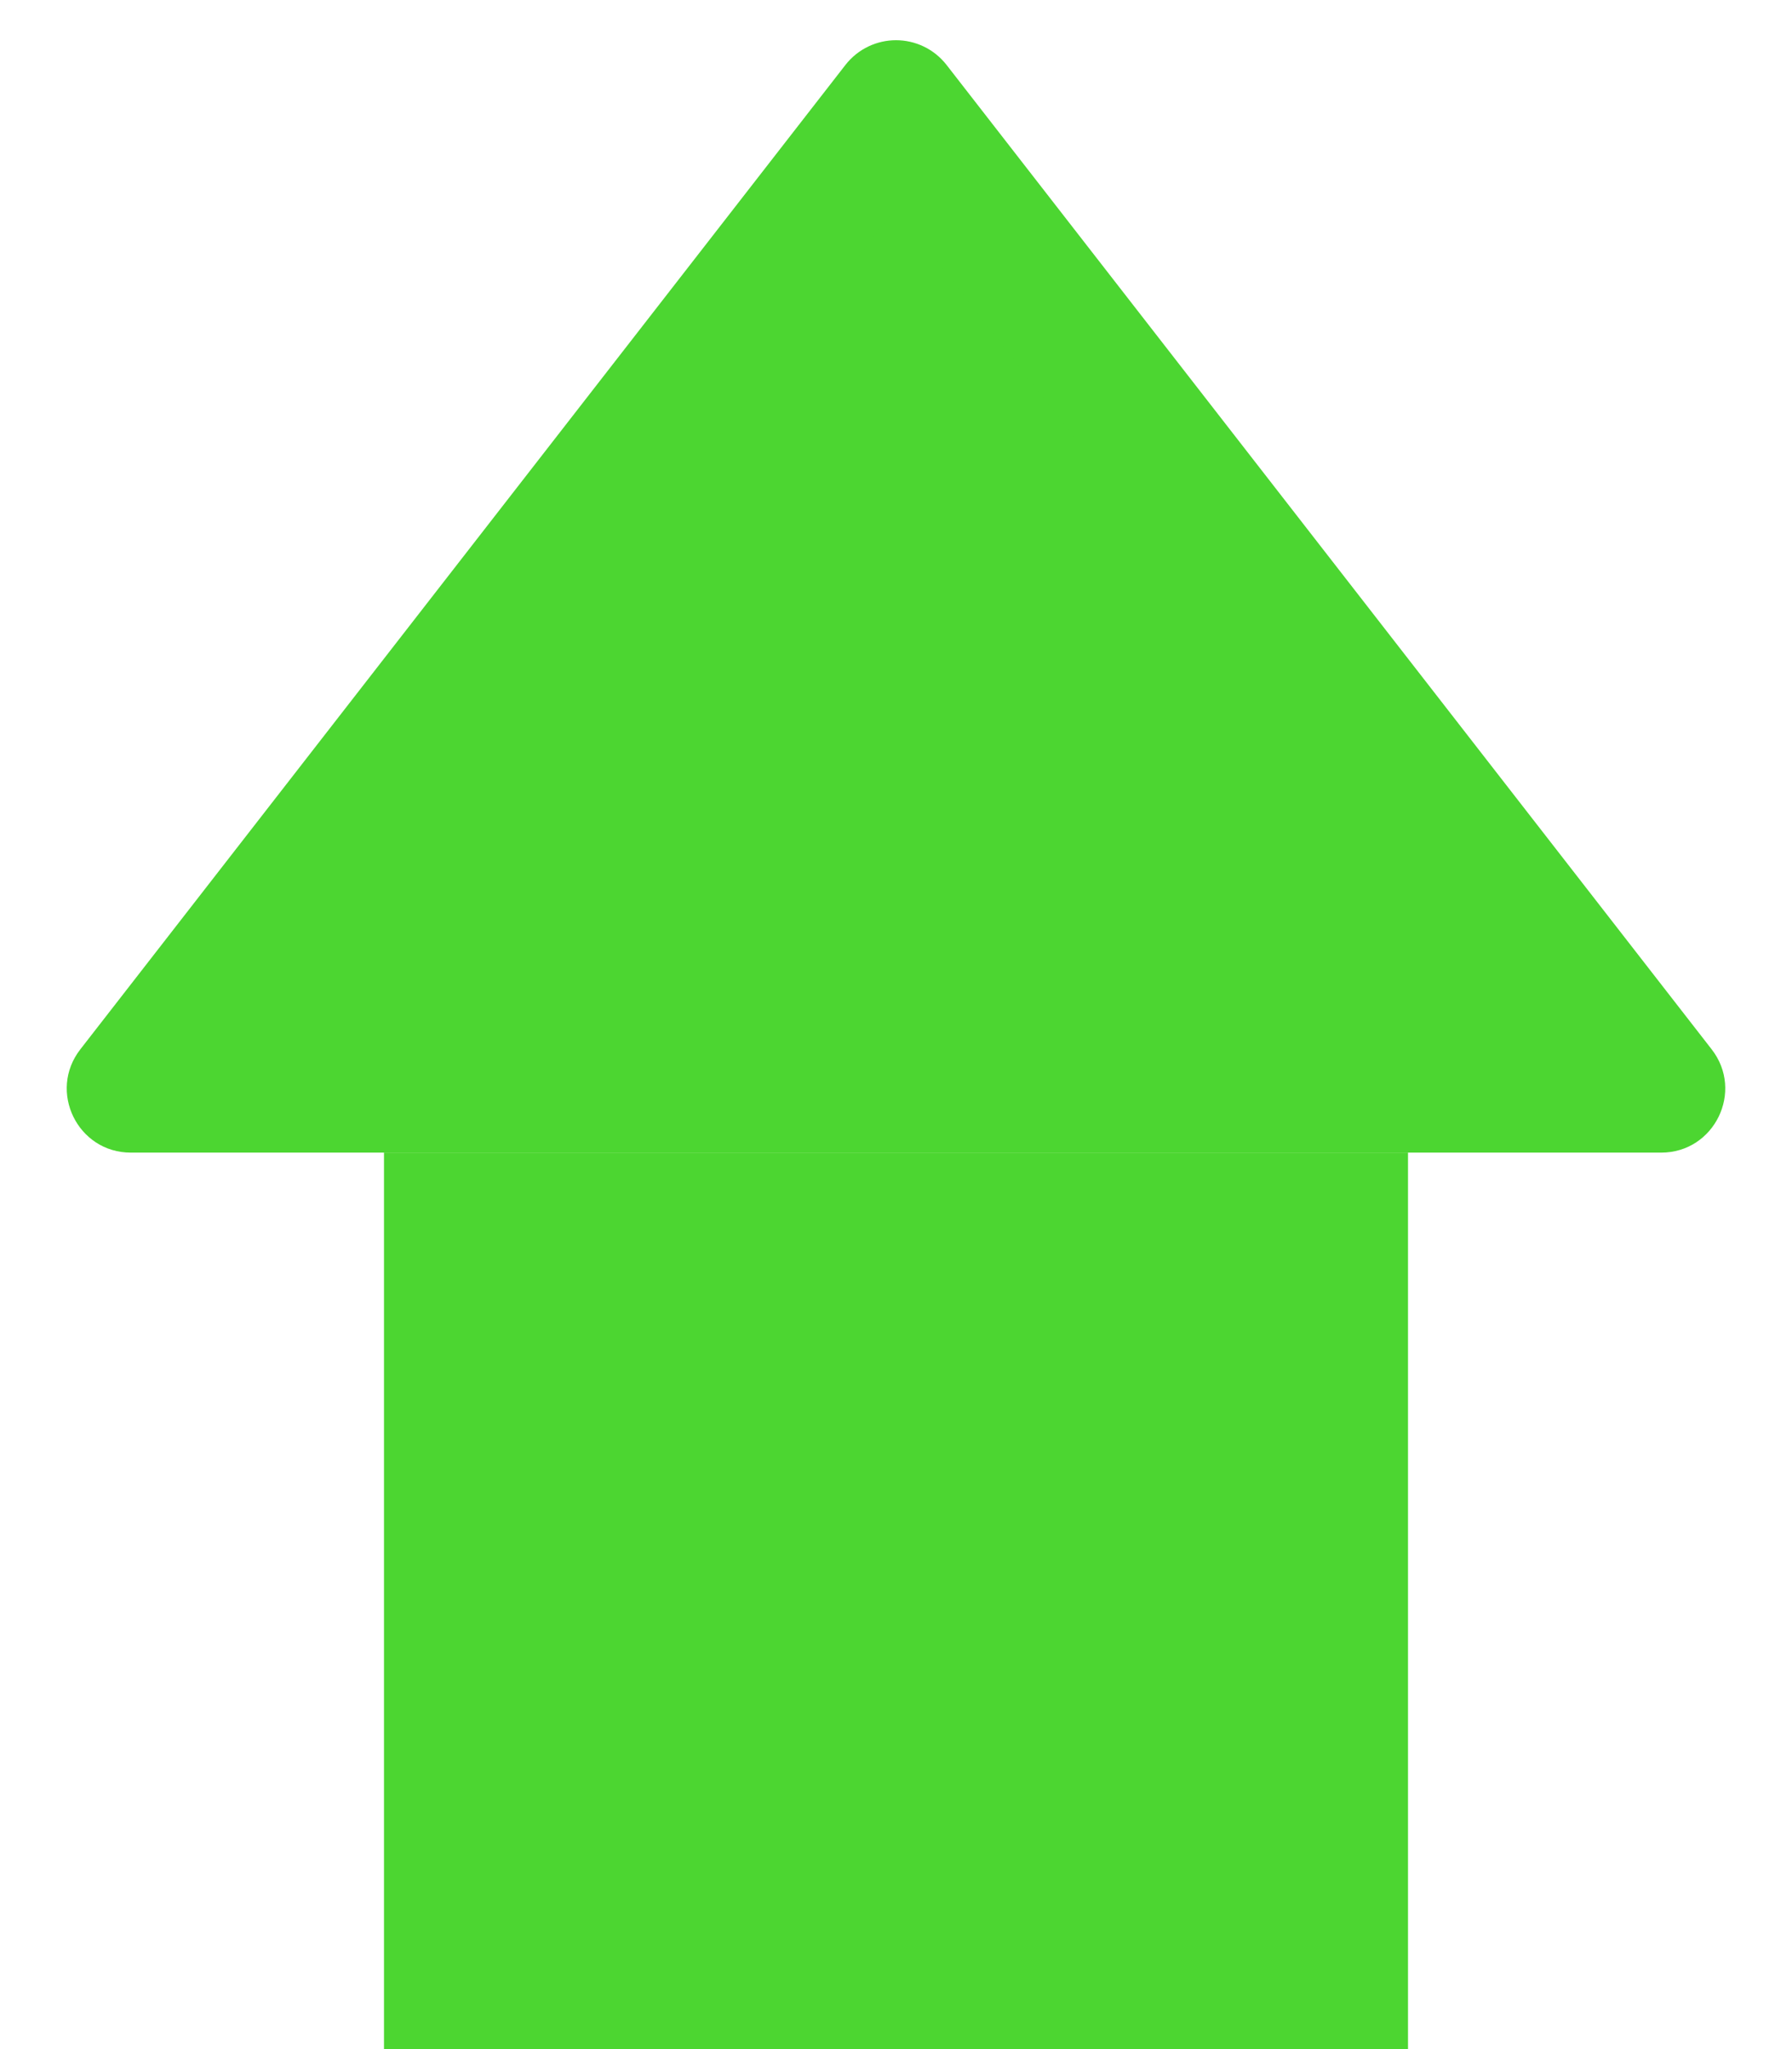 <svg xmlns="http://www.w3.org/2000/svg" width="14" height="16" viewBox="0 0 14 16">
  <g id="Grupo_1" data-name="Grupo 1" transform="translate(-647 -371)">
    <g id="Polígono_1" data-name="Polígono 1" transform="translate(647 371)" fill="#4cd631" stroke-linecap="round" stroke-linejoin="round">
      <path d="M 12.978 8.5 L 1.022 8.5 L 7 0.814 L 12.978 8.5 C 12.978 8.5 12.978 8.5 12.978 8.5 L 12.978 8.5 Z" stroke="none"/>
      <path d="M 7 1.629 L 2.045 8 L 11.955 8 L 7 1.629 M 7 0.314 C 7.147 0.314 7.295 0.379 7.395 0.507 L 13.372 8.193 C 13.628 8.521 13.394 9 12.978 9 L 1.022 9 C 0.606 9 0.372 8.521 0.628 8.193 L 6.605 0.507 C 6.705 0.379 6.853 0.314 7 0.314 Z" stroke="none" fill="#4cd631"/>
    </g>
    <rect id="Retângulo_1" data-name="Retângulo 1" width="8" height="7" transform="translate(650 380)" fill="#4cd631"/>
  </g>
</svg>
